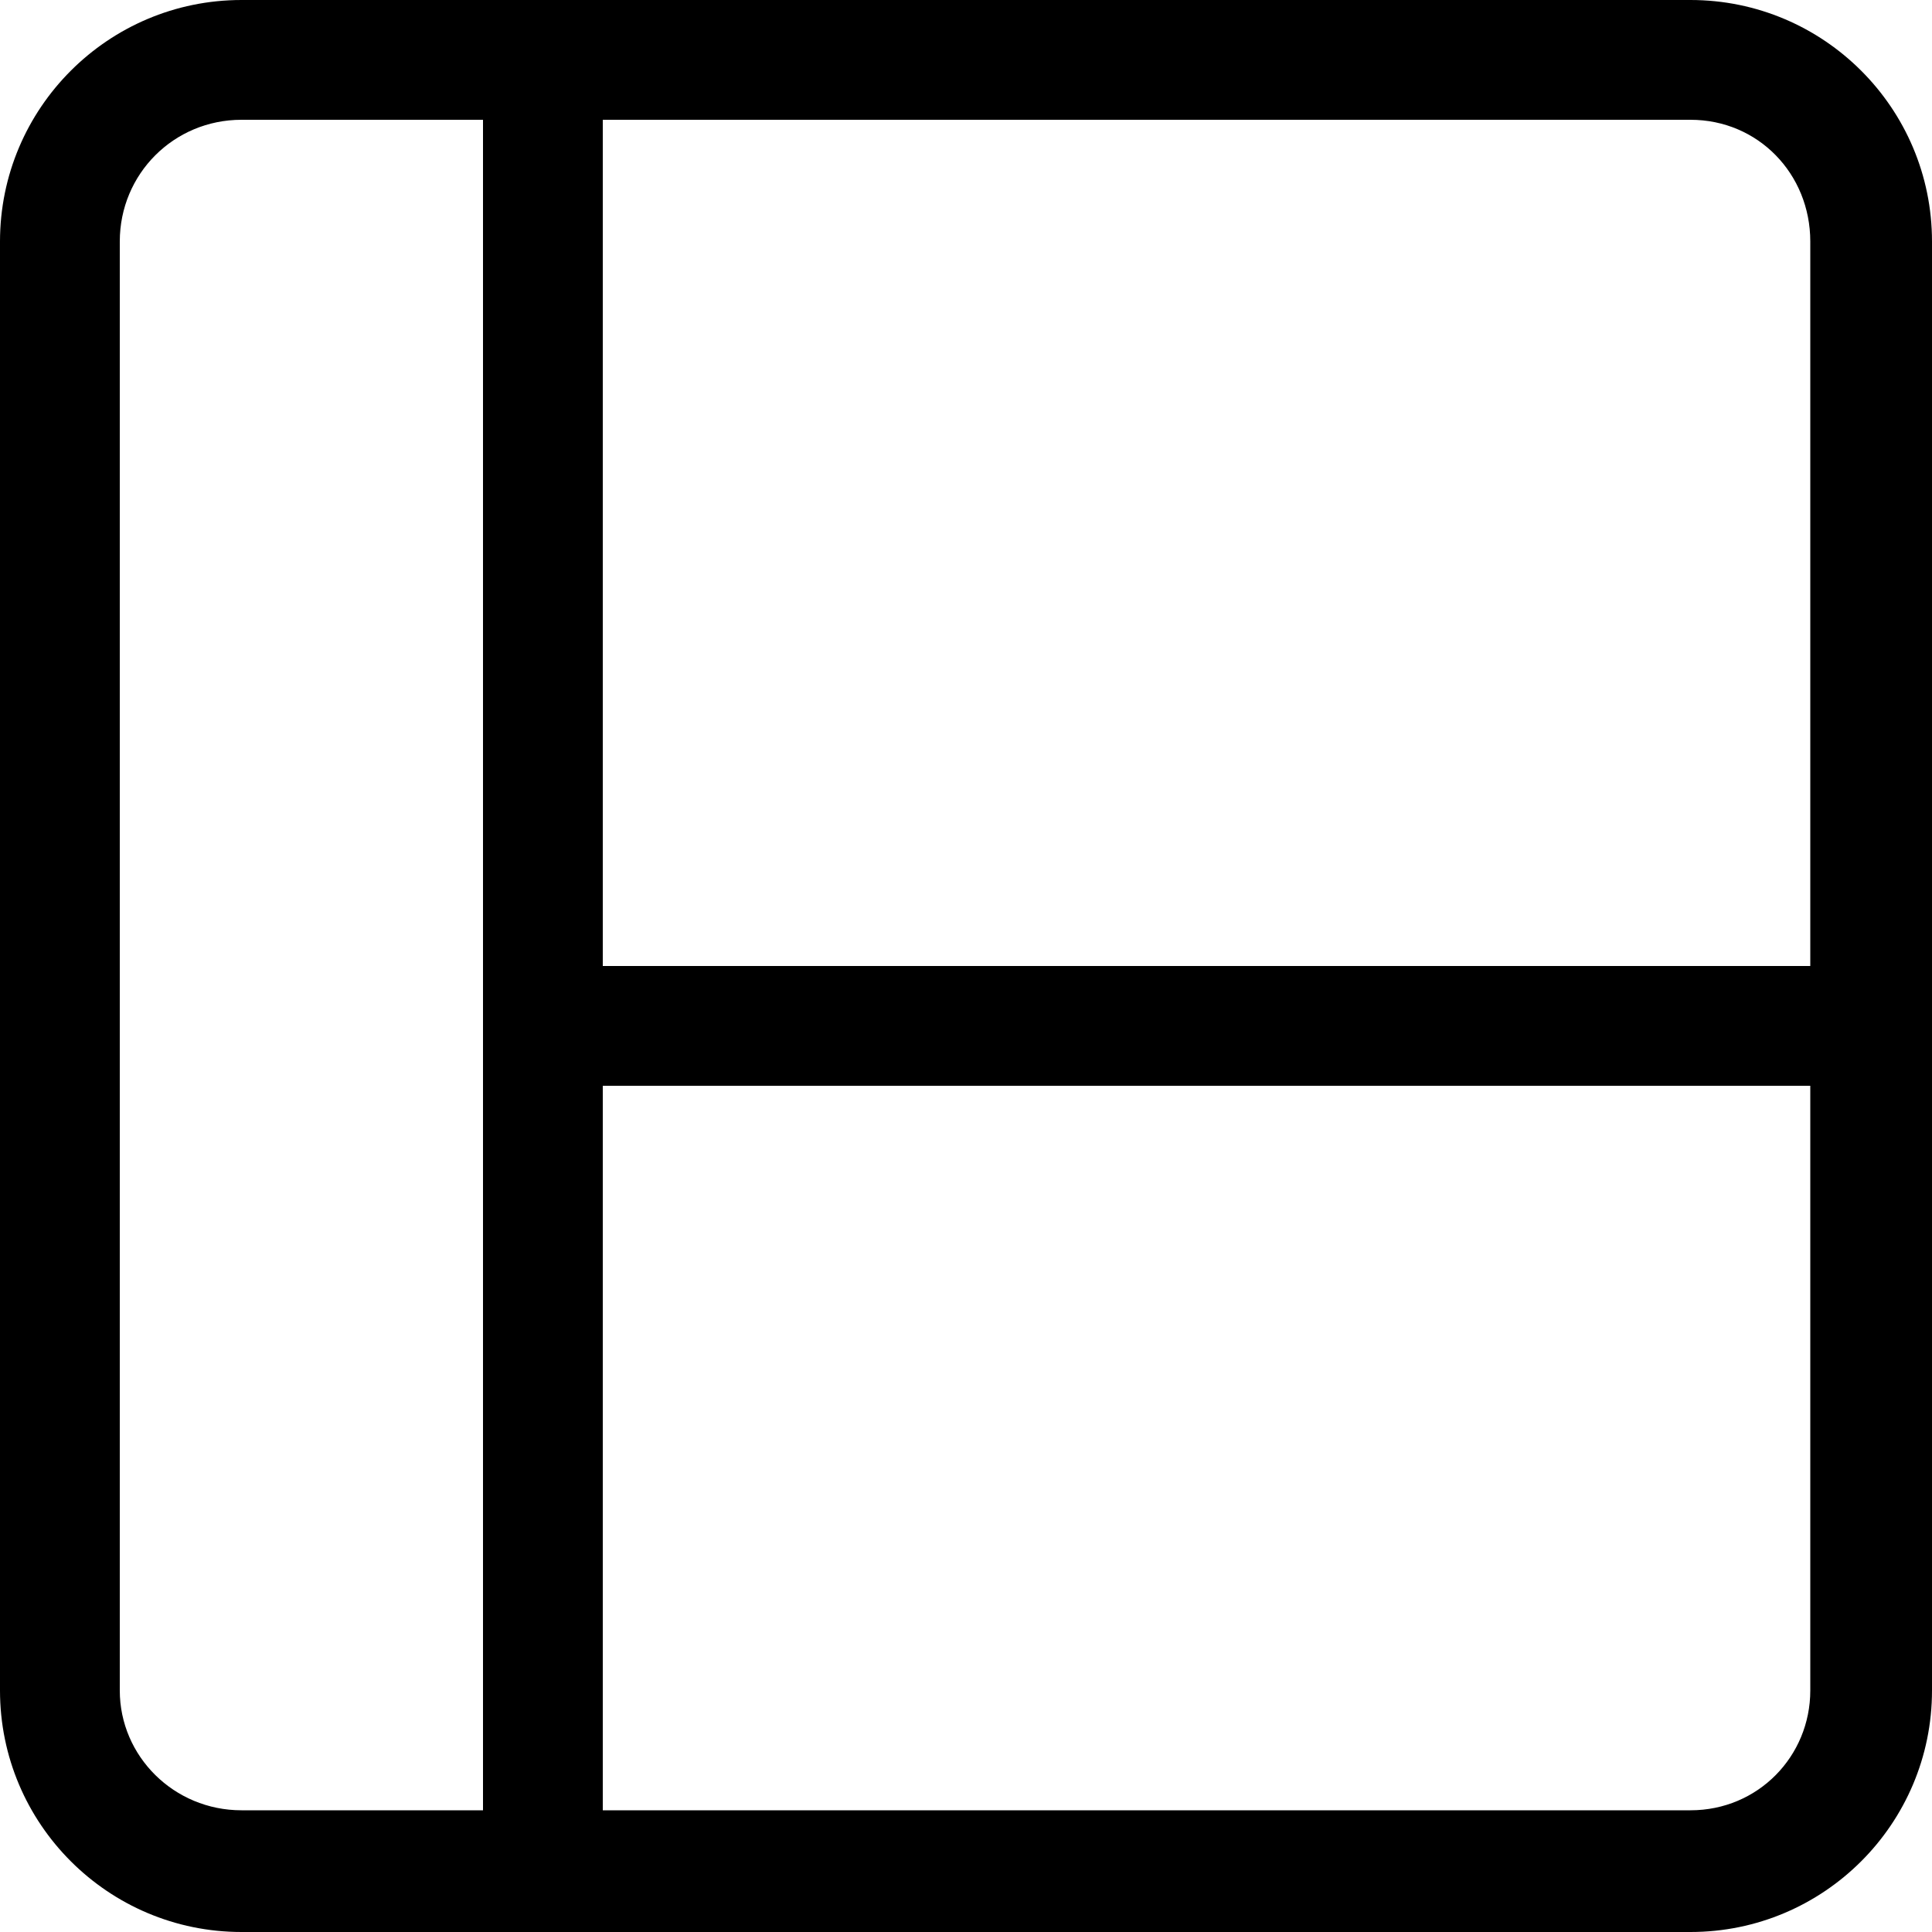 <?xml version="1.0" encoding="utf-8"?>
<!-- Generated by IcoMoon.io -->
<!DOCTYPE svg PUBLIC "-//W3C//DTD SVG 1.1//EN" "http://www.w3.org/Graphics/SVG/1.1/DTD/svg11.dtd">
<svg version="1.1" xmlns="http://www.w3.org/2000/svg" xmlns:xlink="http://www.w3.org/1999/xlink" width="100" height="100" viewBox="0 0 100 100">
<path d="M87.5 0h-75c-6.9 0-12.5 5.6-12.5 12.5v75c0 6.9 5.6 12.5 12.5 12.5h75c6.9 0 12.5-5.6 12.5-12.5v-75c0-6.9-5.6-12.5-12.5-12.5zM25 93.7h-12.5c-3.5 0-6.3-2.8-6.3-6.2v-75c0-3.5 2.8-6.3 6.3-6.3h12.5v87.5zM93.7 87.5c0 3.4-2.7 6.2-6.2 6.2h-56.3v-37.5h62.5v31.3zM93.7 50h-62.5v-43.8h56.3c3.5 0 6.2 2.8 6.2 6.3v37.5z"></path>
</svg>
